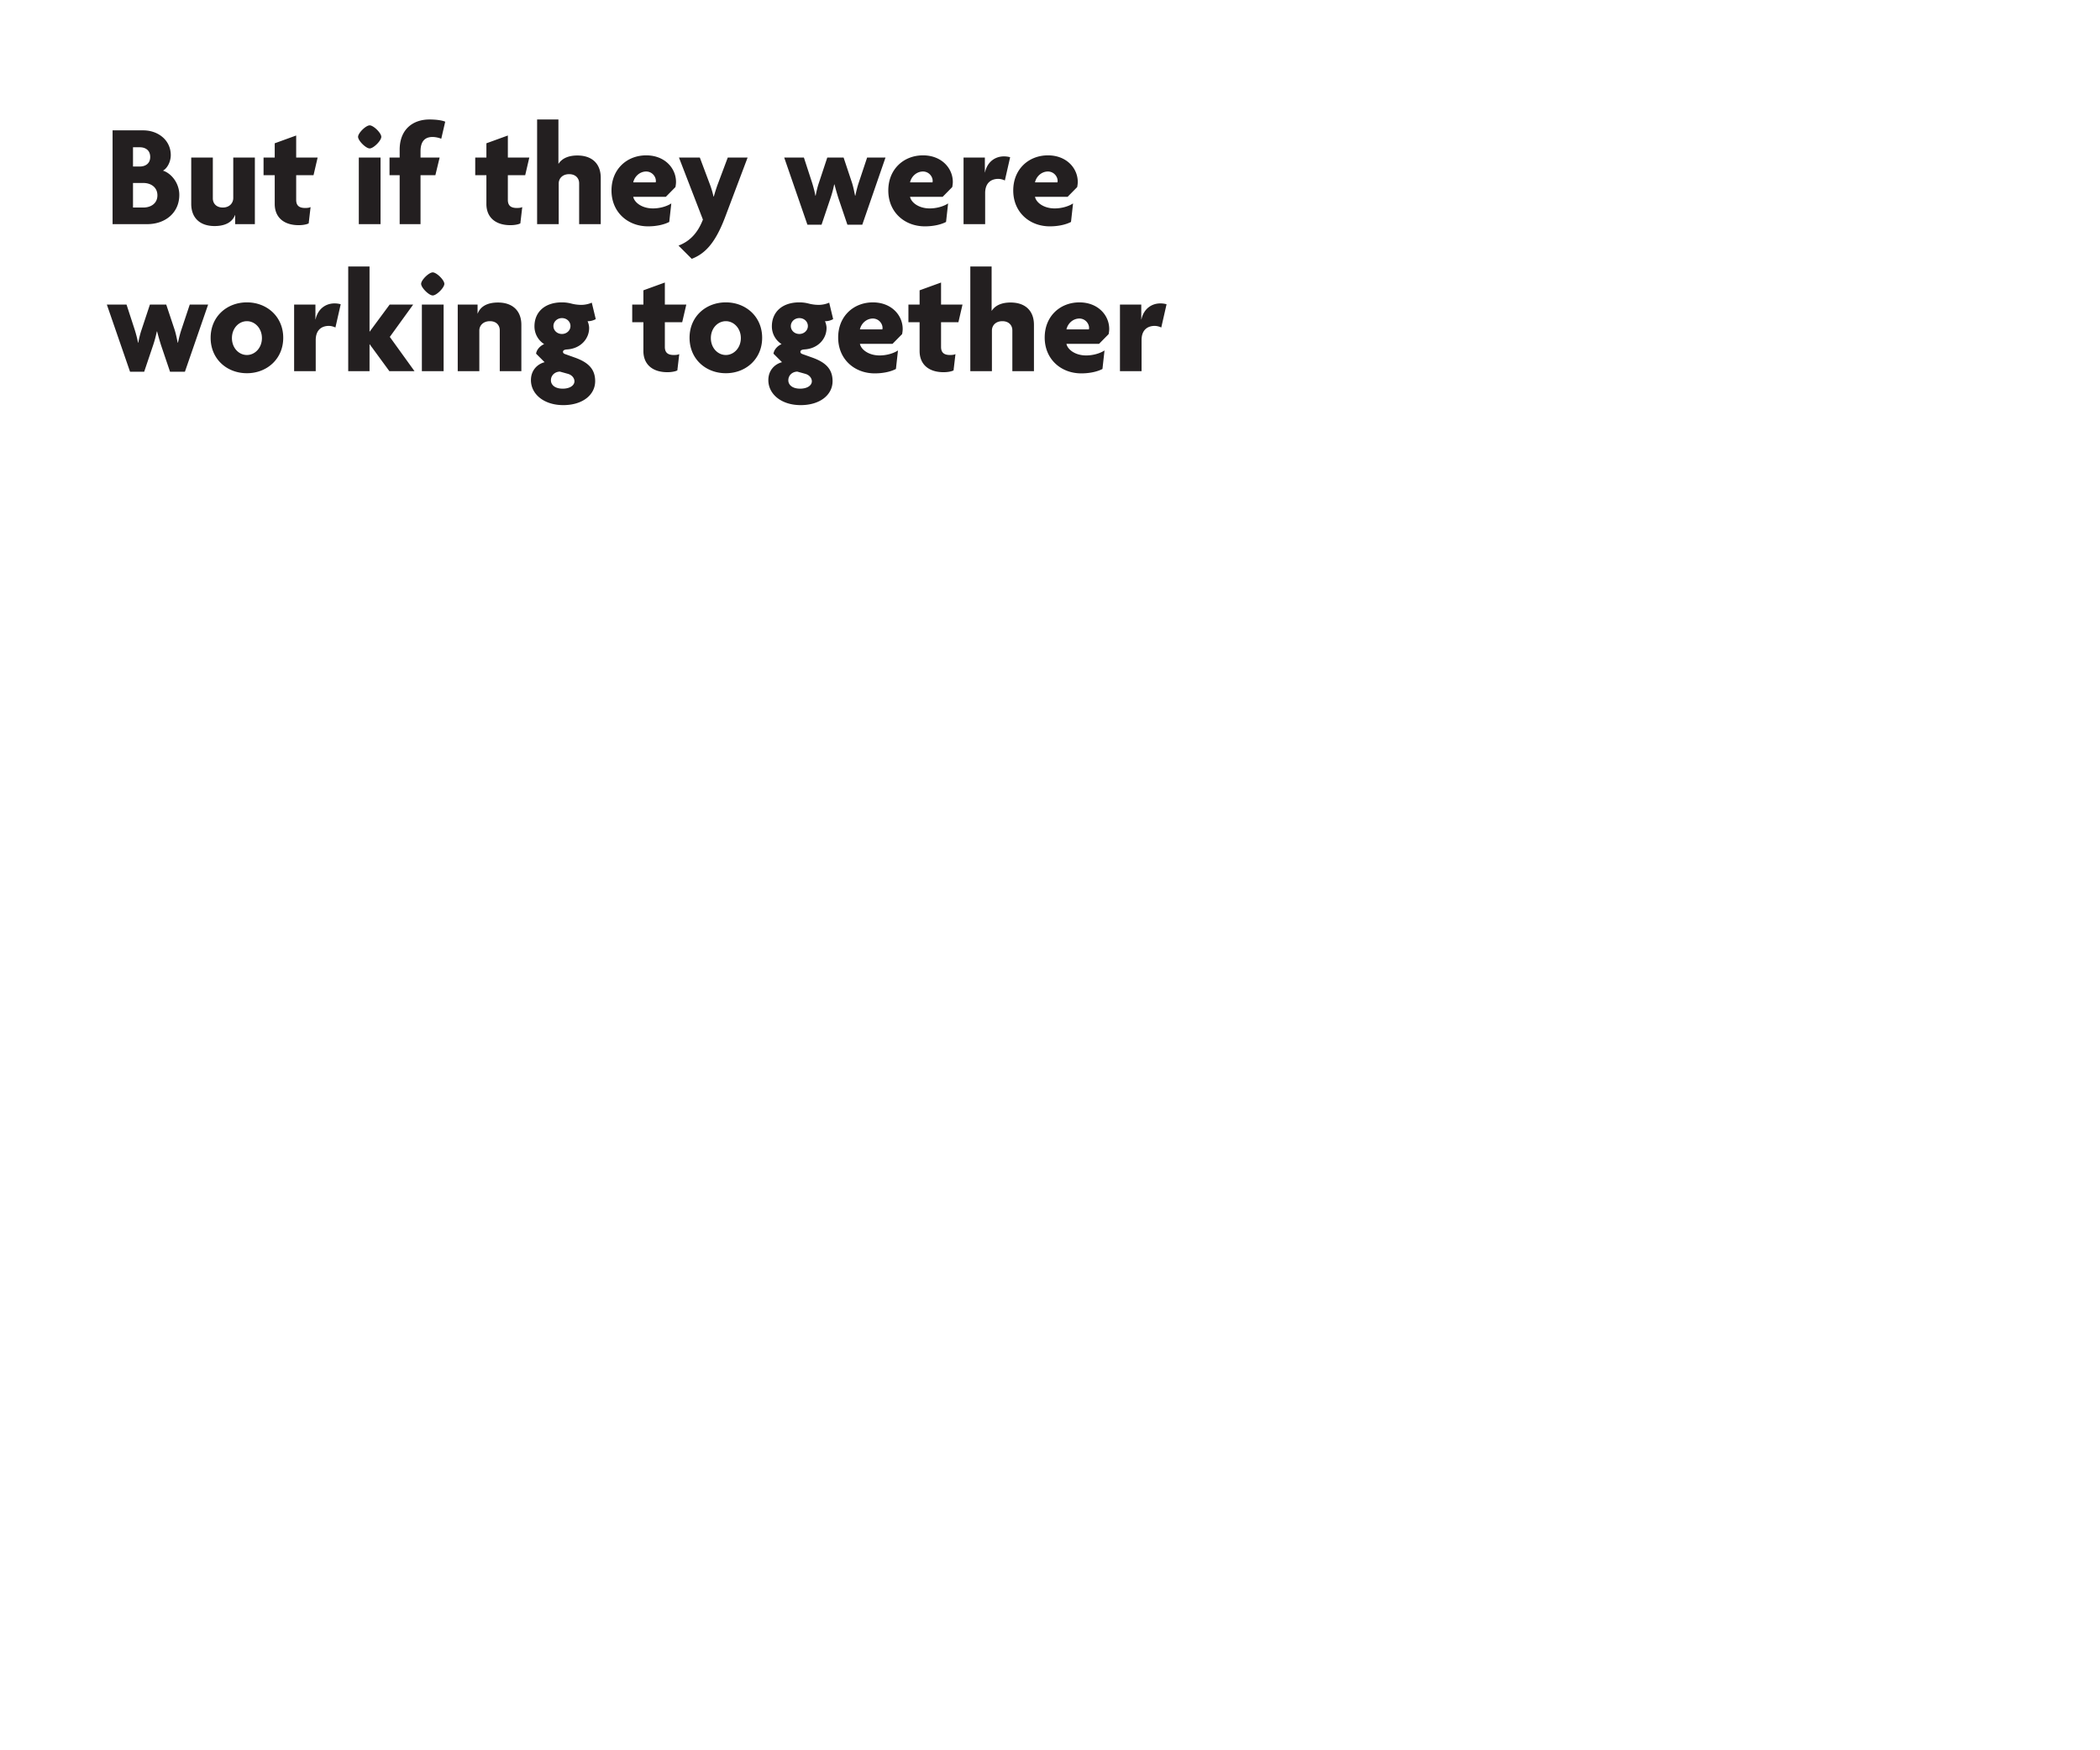 <svg id="Layer_1" xmlns="http://www.w3.org/2000/svg" width="300" height="250" viewBox="0 0 300 250"><style>.st0{fill:#231f20}</style><path class="st0" d="M21.038 32.015h-4.955V18.619h4.388c2.079 0 3.926 1.365 3.926 3.548 0 .798-.399 1.806-1.113 2.205 1.176.378 2.331 1.764 2.331 3.464 0 2.604-2.057 4.179-4.577 4.179zm-1.071-10.981h-.966v2.75h.966c.777 0 1.491-.399 1.491-1.365 0-.986-.714-1.385-1.491-1.385zm.525 5.102h-1.491v3.506h1.491c.987 0 1.995-.525 1.995-1.743 0-1.196-.987-1.763-1.995-1.763zM33.596 32.015v-1.302h-.021c-.378 1.008-1.386 1.575-2.918 1.575-2.079 0-3.338-1.155-3.338-3.17v-6.614h3.086v5.837c0 .693.483 1.302 1.428 1.302.924 0 1.491-.609 1.491-1.365v-5.774h3.086v9.511h-2.814zM44.789 25.023h-2.478v3.527c0 .819.441 1.155 1.26 1.155.357 0 .567-.021.798-.126l-.273 2.331c-.294.147-.819.252-1.428.252-2.142 0-3.422-1.134-3.422-3.023v-4.115H37.65v-2.52h1.596v-2.037l3.065-1.113v3.149h3.065l-.587 2.52zM52.812 21.202c-.546 0-1.659-1.113-1.659-1.659s1.113-1.638 1.659-1.638 1.659 1.092 1.659 1.638-1.114 1.659-1.659 1.659zm-1.554 10.813v-9.511h3.107v9.511h-3.107zM63.037 19.816a3.622 3.622 0 0 0-1.239-.252c-1.134 0-1.722.672-1.722 2.037v.903h2.729l-.609 2.52h-2.121v6.992h-2.981v-6.992h-1.449v-2.52h1.449v-1.113c0-2.897 1.869-4.325 4.262-4.325.882 0 1.764.105 2.247.315l-.566 2.435zM75.028 25.023H72.55v3.527c0 .819.441 1.155 1.26 1.155.357 0 .567-.021.798-.126l-.273 2.331c-.294.147-.819.252-1.428.252-2.142 0-3.422-1.134-3.422-3.023v-4.115H67.89v-2.52h1.596v-2.037l3.065-1.113v3.149h3.065l-.588 2.52zM82.735 32.015v-5.837c0-.693-.483-1.302-1.428-1.302-.924 0-1.491.588-1.491 1.344v5.795H76.73v-14.95h3.044v6.32h.021c.483-.735 1.365-1.176 2.688-1.176 2.1 0 3.338 1.176 3.338 3.191v6.614h-3.086zM96.489 26.724l-1.365 1.386h-4.661c.147.777 1.197 1.659 2.813 1.659.987 0 1.995-.294 2.625-.714l-.294 2.645c-.714.378-1.806.63-3.023.63-2.897 0-5.228-2.016-5.228-5.123 0-3.065 2.226-5.018 4.955-5.018 2.646 0 4.262 1.827 4.262 3.8 0 .231-.042.546-.084.735zm-4.178-2.226c-.903 0-1.659.693-1.848 1.554h3.212c0-.063.021-.126.021-.21.001-.651-.566-1.344-1.385-1.344zM103.567 31.07c-1.449 3.821-2.96 5.207-4.745 5.9l-1.89-1.89c1.533-.588 2.708-1.701 3.485-3.716l-3.422-8.86h2.981l1.386 3.695c.21.546.42 1.197.567 1.869h.042c.189-.651.399-1.323.609-1.869l1.386-3.695h2.834l-3.233 8.566zM123.18 32.099h-2.121l-1.281-3.779a40.349 40.349 0 0 1-.567-1.974h-.042a16.161 16.161 0 0 1-.525 1.953l-1.281 3.8h-2.016l-3.317-9.595h2.813l1.176 3.611c.168.546.357 1.218.462 1.827h.042c.105-.588.273-1.281.462-1.827l1.197-3.611h2.331l1.197 3.59c.189.588.315 1.239.441 1.848h.042c.126-.609.294-1.281.483-1.848l1.197-3.59h2.625l-3.318 9.595zM136.032 26.724l-1.365 1.386h-4.661c.147.777 1.197 1.659 2.813 1.659.987 0 1.995-.294 2.625-.714l-.294 2.645c-.714.378-1.806.63-3.023.63-2.897 0-5.228-2.016-5.228-5.123 0-3.065 2.226-5.018 4.955-5.018 2.646 0 4.262 1.827 4.262 3.8 0 .231-.042.546-.084.735zm-4.178-2.226c-.903 0-1.659.693-1.848 1.554h3.212c0-.063.021-.126.021-.21.001-.651-.566-1.344-1.385-1.344zM143.55 25.779a2.295 2.295 0 0 0-.924-.231c-.987 0-1.89.525-1.89 2.037v4.43h-3.086v-9.511h3.044v2.121h.021c.315-1.491 1.428-2.289 2.708-2.289.294 0 .651.042.882.126l-.755 3.317zM153.882 26.724l-1.364 1.386h-4.662c.147.777 1.197 1.659 2.814 1.659.986 0 1.994-.294 2.624-.714L153 31.7c-.714.378-1.806.63-3.023.63-2.897 0-5.228-2.016-5.228-5.123 0-3.065 2.226-5.018 4.955-5.018 2.646 0 4.262 1.827 4.262 3.8 0 .231-.042.546-.084.735zm-4.178-2.226c-.903 0-1.659.693-1.848 1.554h3.212c0-.063.021-.126.021-.21.001-.651-.567-1.344-1.385-1.344z"/><g><path class="st0" d="M26.413 53.099h-2.121l-1.281-3.779a40.349 40.349 0 0 1-.567-1.974h-.042a16.161 16.161 0 0 1-.525 1.953l-1.281 3.8H18.58l-3.317-9.595h2.813l1.176 3.611c.168.546.357 1.218.462 1.827h.042c.105-.588.273-1.281.462-1.827l1.197-3.611h2.331l1.197 3.59c.189.588.315 1.239.441 1.848h.042c.126-.609.294-1.281.483-1.848l1.197-3.59h2.625l-3.318 9.595zM35.276 53.309c-2.876 0-5.186-2.037-5.186-5.06s2.31-5.06 5.186-5.06c2.855 0 5.186 2.037 5.186 5.06s-2.331 5.06-5.186 5.06zm0-7.433c-1.155 0-2.142 1.008-2.142 2.415s.987 2.415 2.142 2.415c1.134 0 2.142-1.008 2.142-2.415s-1.008-2.415-2.142-2.415zM47.917 46.779a2.295 2.295 0 0 0-.924-.231c-.987 0-1.89.525-1.89 2.037v4.43h-3.086v-9.511h3.044v2.121h.021c.315-1.491 1.428-2.289 2.708-2.289.294 0 .651.042.882.126l-.755 3.317zM55.625 53.015l-2.813-3.842h-.022v3.842h-3.044v-14.95h3.044v9.301h.021l2.855-3.863h3.359l-3.338 4.619 3.527 4.892h-3.589zM61.82 42.202c-.546 0-1.659-1.113-1.659-1.659s1.113-1.638 1.659-1.638 1.659 1.092 1.659 1.638-1.113 1.659-1.659 1.659zm-1.553 10.813v-9.511h3.107v9.511h-3.107zM71.395 53.015v-5.837c0-.693-.462-1.302-1.407-1.302-.924 0-1.512.588-1.512 1.344v5.795H65.39v-9.511h2.834v1.281h.021c.378-1.008 1.365-1.575 2.897-1.575 2.079 0 3.338 1.176 3.338 3.191v6.614h-3.085zM80.467 57.865c-2.771 0-4.619-1.575-4.619-3.569 0-1.449.966-2.31 1.953-2.562l-1.218-1.218c.084-.609.609-1.134 1.155-1.365a2.992 2.992 0 0 1-1.386-2.541c0-2.016 1.449-3.422 3.926-3.422.567 0 1.008.084 1.407.189.42.105.882.168 1.365.168.525 0 1.071-.126 1.491-.315l.567 2.352c-.294.168-.756.315-1.176.294.105.189.231.63.231.966 0 1.596-1.26 2.939-3.107 3.065-.378.021-.63.105-.63.357 0 .105.084.231.252.294l1.47.525c1.869.672 2.876 1.617 2.876 3.359-.001 1.953-1.785 3.423-4.557 3.423zm.651-4.472l-1.134-.315c-.735.021-1.281.546-1.281 1.239 0 .651.567 1.197 1.68 1.197 1.092 0 1.68-.504 1.68-1.05 0-.442-.336-.903-.945-1.071zm-.84-7.958c-.693 0-1.218.525-1.218 1.134 0 .63.525 1.134 1.218 1.134.672 0 1.218-.504 1.218-1.134 0-.609-.504-1.134-1.218-1.134zM97.456 46.023h-2.478v3.527c0 .819.441 1.155 1.26 1.155.357 0 .567-.021.798-.126l-.273 2.331c-.294.147-.819.252-1.428.252-2.142 0-3.422-1.134-3.422-3.023v-4.115h-1.596v-2.52h1.596v-2.037l3.065-1.113v3.149h3.065l-.587 2.52zM103.693 53.309c-2.876 0-5.186-2.037-5.186-5.06s2.31-5.06 5.186-5.06c2.855 0 5.186 2.037 5.186 5.06s-2.331 5.06-5.186 5.06zm0-7.433c-1.155 0-2.142 1.008-2.142 2.415s.987 2.415 2.142 2.415c1.134 0 2.142-1.008 2.142-2.415s-1.008-2.415-2.142-2.415zM114.382 57.865c-2.771 0-4.619-1.575-4.619-3.569 0-1.449.966-2.31 1.953-2.562l-1.218-1.218c.084-.609.609-1.134 1.155-1.365a2.992 2.992 0 0 1-1.386-2.541c0-2.016 1.449-3.422 3.926-3.422.567 0 1.008.084 1.407.189.42.105.882.168 1.365.168.525 0 1.071-.126 1.491-.315l.567 2.352c-.294.168-.756.315-1.176.294.105.189.231.63.231.966 0 1.596-1.26 2.939-3.107 3.065-.378.021-.63.105-.63.357 0 .105.084.231.252.294l1.47.525c1.869.672 2.876 1.617 2.876 3.359-.001 1.953-1.786 3.423-4.557 3.423zm.651-4.472l-1.134-.315c-.735.021-1.281.546-1.281 1.239 0 .651.567 1.197 1.68 1.197 1.092 0 1.68-.504 1.68-1.05 0-.442-.336-.903-.945-1.071zm-.84-7.958c-.693 0-1.218.525-1.218 1.134 0 .63.525 1.134 1.218 1.134.672 0 1.218-.504 1.218-1.134 0-.609-.504-1.134-1.218-1.134zM128.871 47.724l-1.365 1.386h-4.661c.147.777 1.197 1.659 2.813 1.659.987 0 1.995-.294 2.625-.714l-.294 2.646c-.714.378-1.806.63-3.023.63-2.897 0-5.228-2.016-5.228-5.123 0-3.065 2.226-5.018 4.955-5.018 2.646 0 4.262 1.827 4.262 3.8 0 .23-.042.545-.084.734zm-4.179-2.226c-.903 0-1.659.693-1.848 1.554h3.212c0-.063.021-.126.021-.21.001-.651-.566-1.344-1.385-1.344zM136.914 46.023h-2.478v3.527c0 .819.441 1.155 1.26 1.155.357 0 .567-.021.798-.126l-.273 2.331c-.294.147-.819.252-1.428.252-2.142 0-3.422-1.134-3.422-3.023v-4.115h-1.596v-2.52h1.596v-2.037l3.065-1.113v3.149h3.065l-.587 2.52zM144.621 53.015v-5.837c0-.693-.483-1.302-1.428-1.302-.924 0-1.491.588-1.491 1.344v5.795h-3.086v-14.95h3.044v6.32h.021c.483-.735 1.365-1.176 2.688-1.176 2.1 0 3.338 1.176 3.338 3.191v6.614h-3.086zM158.375 47.724l-1.364 1.386h-4.661c.146.777 1.197 1.659 2.813 1.659.987 0 1.995-.294 2.624-.714l-.293 2.646c-.715.378-1.807.63-3.023.63-2.898 0-5.229-2.016-5.229-5.123 0-3.065 2.226-5.018 4.955-5.018 2.646 0 4.262 1.827 4.262 3.8 0 .23-.041.545-.084.734zm-4.178-2.226c-.902 0-1.658.693-1.848 1.554h3.213c0-.063.021-.126.021-.21 0-.651-.567-1.344-1.386-1.344zM165.895 46.779a2.295 2.295 0 0 0-.924-.231c-.987 0-1.891.525-1.891 2.037v4.43h-3.086v-9.511h3.045v2.121h.021c.315-1.491 1.428-2.289 2.708-2.289.295 0 .651.042.883.126l-.756 3.317z"/></g></svg>